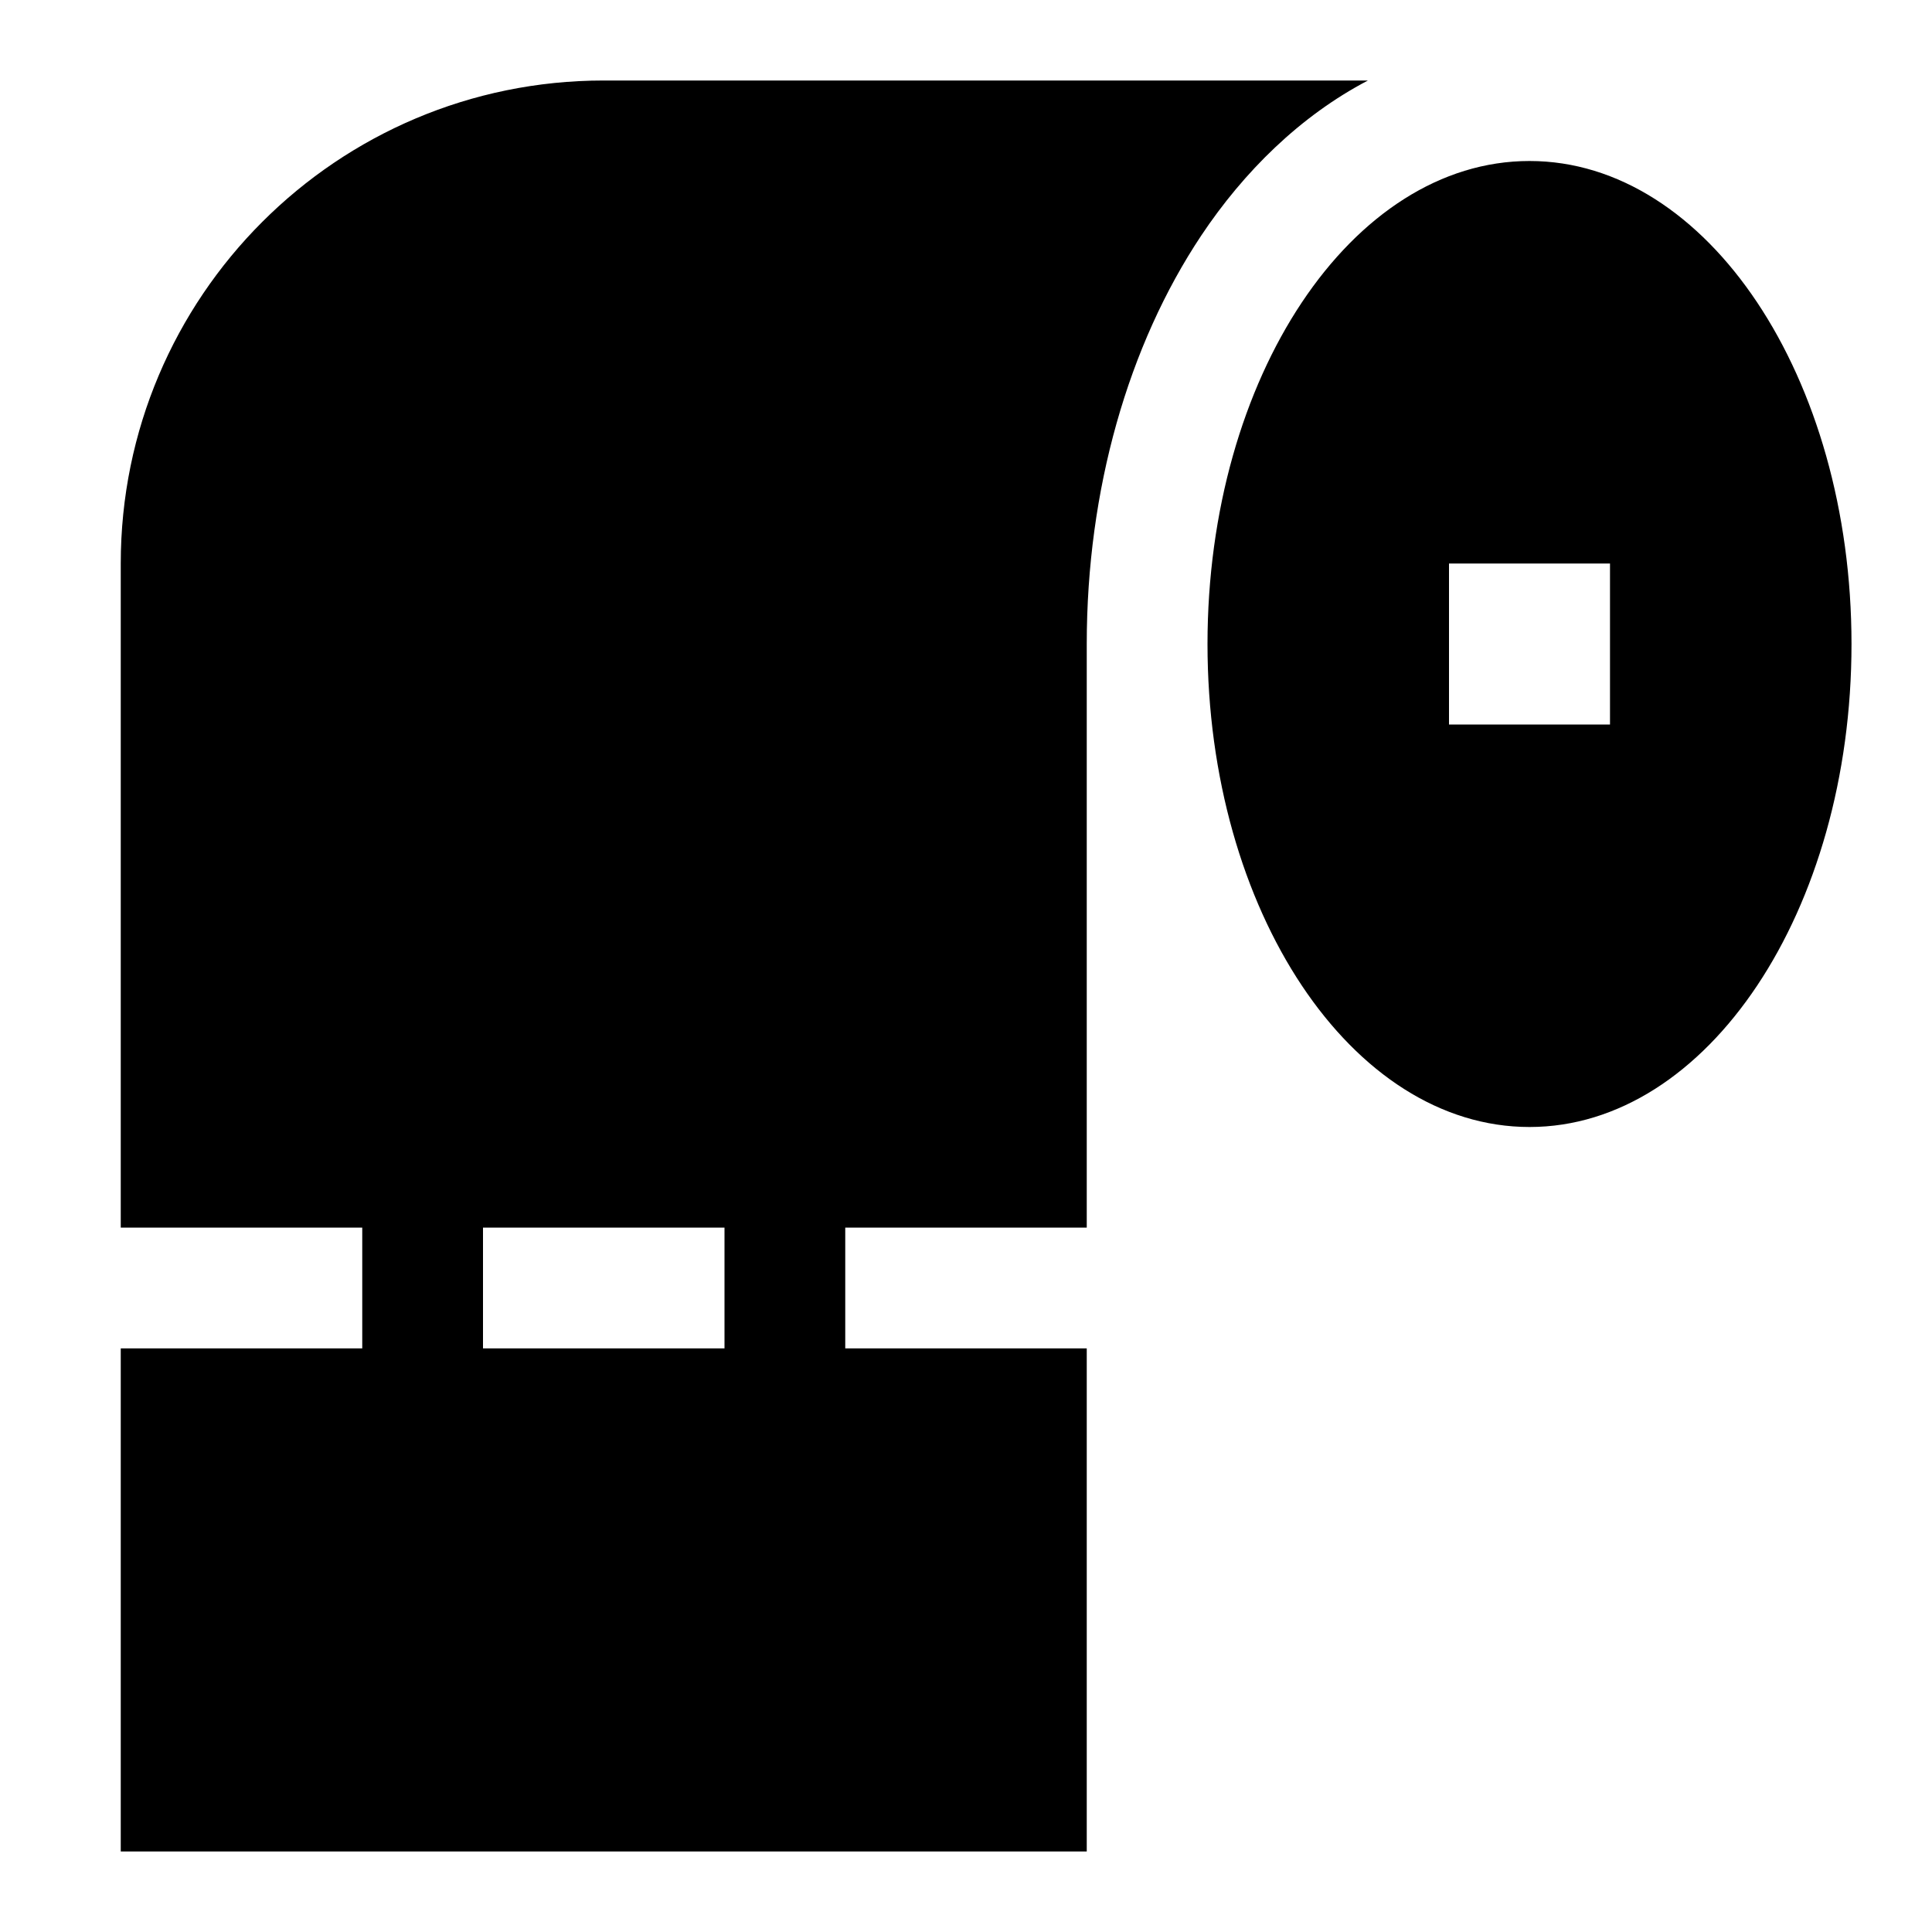 <svg xmlns="http://www.w3.org/2000/svg" fill="none" viewBox="0 0 24 24" id="Toilet-Paper--Streamline-Sharp">
  <desc>
    Toilet Paper Streamline Icon: https://streamlinehq.com
  </desc>
  <g id="toilet-paper--tussie-roll-bathroom-restroom-toilet">
    <path id="Union" fill="#000000" fill-rule="evenodd" d="M16.993 1H7.5c-3.314 0 -6 2.686 -6 6v8.25h3v1.5h-3V23h12V8c0 -1.912 0.514 -3.71 1.423 -5.075 0.527 -0.79 1.227 -1.484 2.07 -1.925ZM6 16.75v-1.5h3v1.5H6Zm7.5 -1.5h-3v1.5h3v-1.5ZM19 14c-2.209 0 -4 -2.686 -4 -6 0 -3.314 1.791 -6 4 -6 2.209 0 4 2.686 4 6 0 3.314 -1.791 6 -4 6Zm-1 -5V7h2v2h-2Z" clip-rule="evenodd" stroke-width="1"></path>
  </g>
</svg>